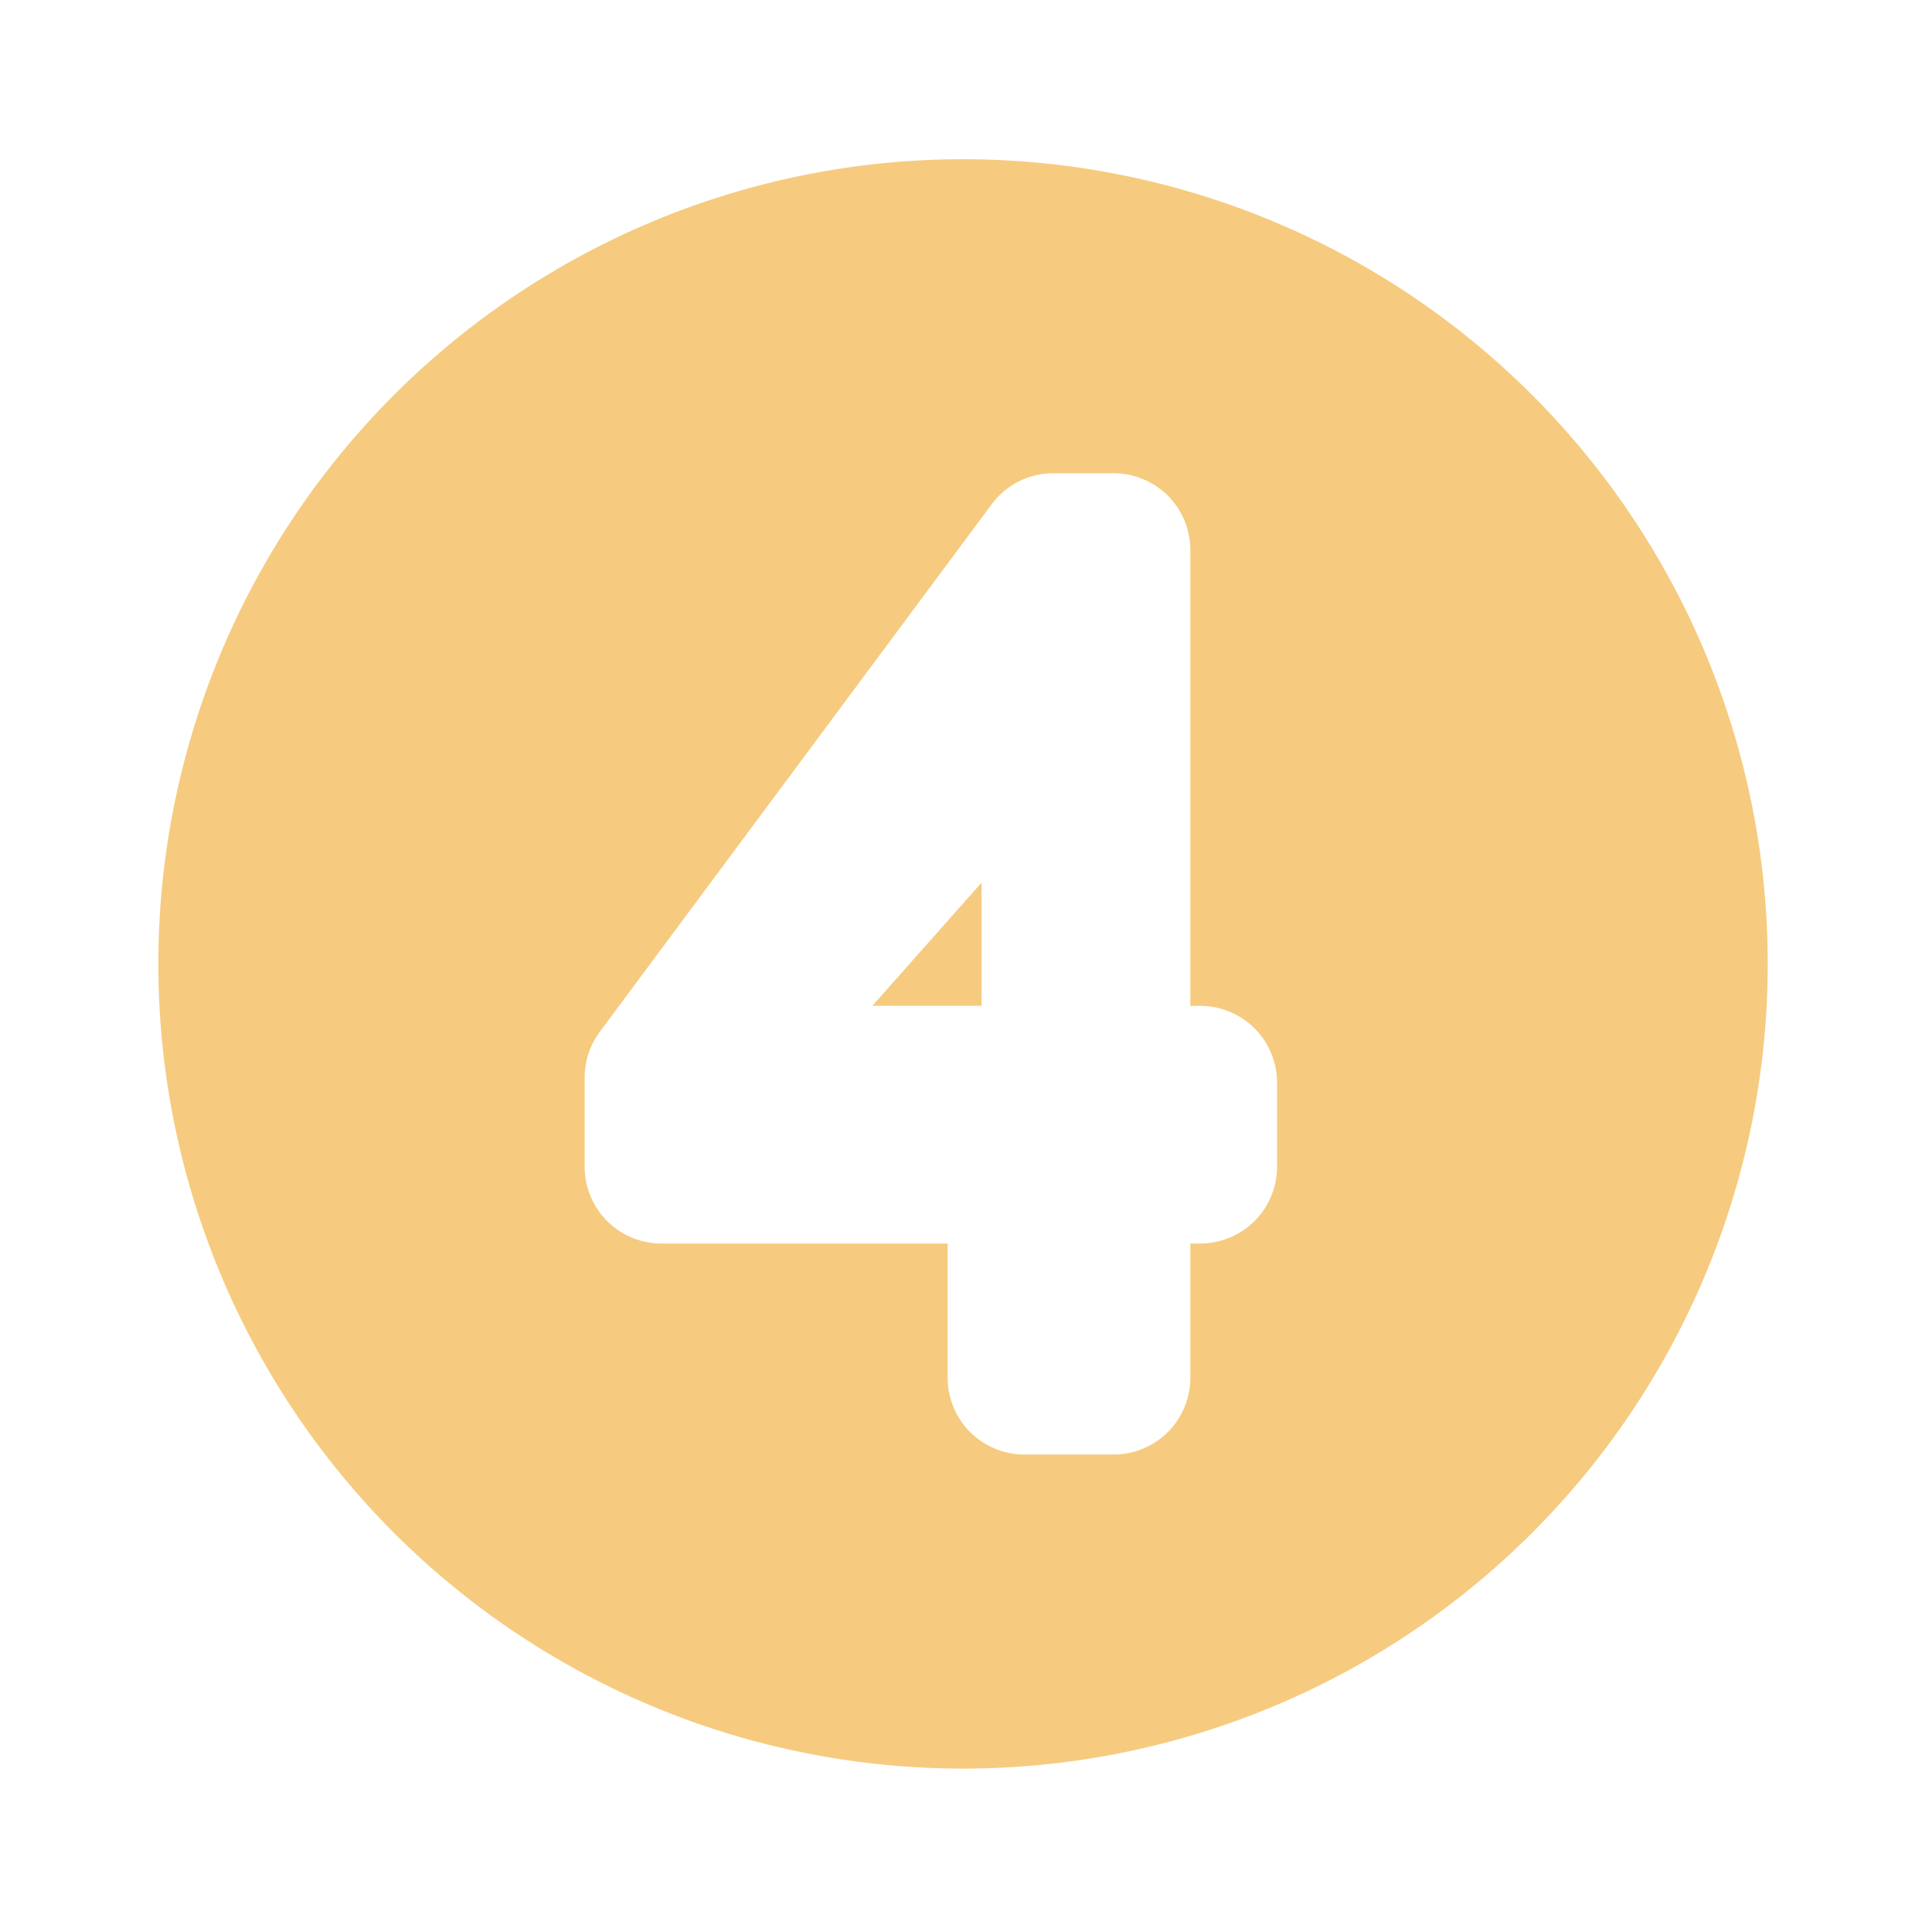 <?xml version="1.0" encoding="UTF-8" standalone="no"?>
<svg xmlns:dc="http://purl.org/dc/elements/1.1/" xmlns:cc="http://creativecommons.org/ns#" xmlns:rdf="http://www.w3.org/1999/02/22-rdf-syntax-ns#" xmlns:svg="http://www.w3.org/2000/svg" xmlns="http://www.w3.org/2000/svg" xmlns:sodipodi="http://sodipodi.sourceforge.net/DTD/sodipodi-0.dtd" xmlns:inkscape="http://www.inkscape.org/namespaces/inkscape" version="1.2" viewBox="0 0 120 120" width="120" height="120" id="svg7571" inkscape:version="0.91 r13725" sodipodi:docname="ic_4.svg">
        <defs id="defs7576" />
        <sodipodi:namedview pagecolor="#ffffff" bordercolor="#666666" borderopacity="1" objecttolerance="10" gridtolerance="10" guidetolerance="10" inkscape:pageopacity="0" inkscape:pageshadow="2" inkscape:window-width="1598" inkscape:window-height="879" id="namedview7574" showgrid="false" inkscape:zoom="5.53125" inkscape:cx="60" inkscape:cy="60" inkscape:window-x="0" inkscape:window-y="19" inkscape:window-maximized="0" inkscape:current-layer="svg7571" />
        <!-- copyright Melissa Steil <mst@pyneo.org> -->
        <g transform="matrix(0.106,0,0,0.106,-446.639,-295.264)" id="g4534">
                <path id="path4536" transform="matrix(13.472,0,0,13.472,4239,2811.444)" style="fill:#ee9900;fill-opacity:0.5;stroke:none" d="M 40,5 A 35,35 0 0 0 5,40 35,35 0 0 0 40,75 35,35 0 0 0 75,40 35,35 0 0 0 40,5 Z m 2.669,56.34 c -0.878,0 -1.737,-0.356 -2.362,-0.978 l 0,0 c -0.621,-0.621 -0.977,-1.481 -0.977,-2.359 l 0,0 0,-5.84 -12.451,0 c -0.878,0 -1.737,-0.358 -2.358,-0.979 l 0,0 c -0.622,-0.62 -0.979,-1.48 -0.979,-2.36 l 0,0 0,-3.879 c 0,-0.715 0.233,-1.42 0.659,-1.992 l 0,0 17.046,-22.946 c 0.633,-0.851 1.621,-1.348 2.68,-1.348 l 0,0 2.624,0 c 0.878,0 1.737,0.356 2.36,0.977 l 0,0 c 0.622,0.622 0.976,1.483 0.976,2.362 l 0,0 0,19.828 0.435,0 c 0.878,0 1.737,0.354 2.358,0.977 l 0,0 c 0.622,0.621 0.977,1.48 0.977,2.36 l 0,0 0,3.66 c 0,0.88 -0.354,1.74 -0.977,2.359 l 0,0 c -0.622,0.623 -1.48,0.98 -2.358,0.98 l 0,0 -0.435,0 0,5.84 c 0,0.879 -0.354,1.738 -0.976,2.359 l 0,0 c -0.624,0.622 -1.483,0.978 -2.36,0.978 l 0,0 -3.882,0 0,0 m -1.864,-24.873 -4.75,5.357 4.75,0 0,-5.357 z" />
        </g>
</svg>
